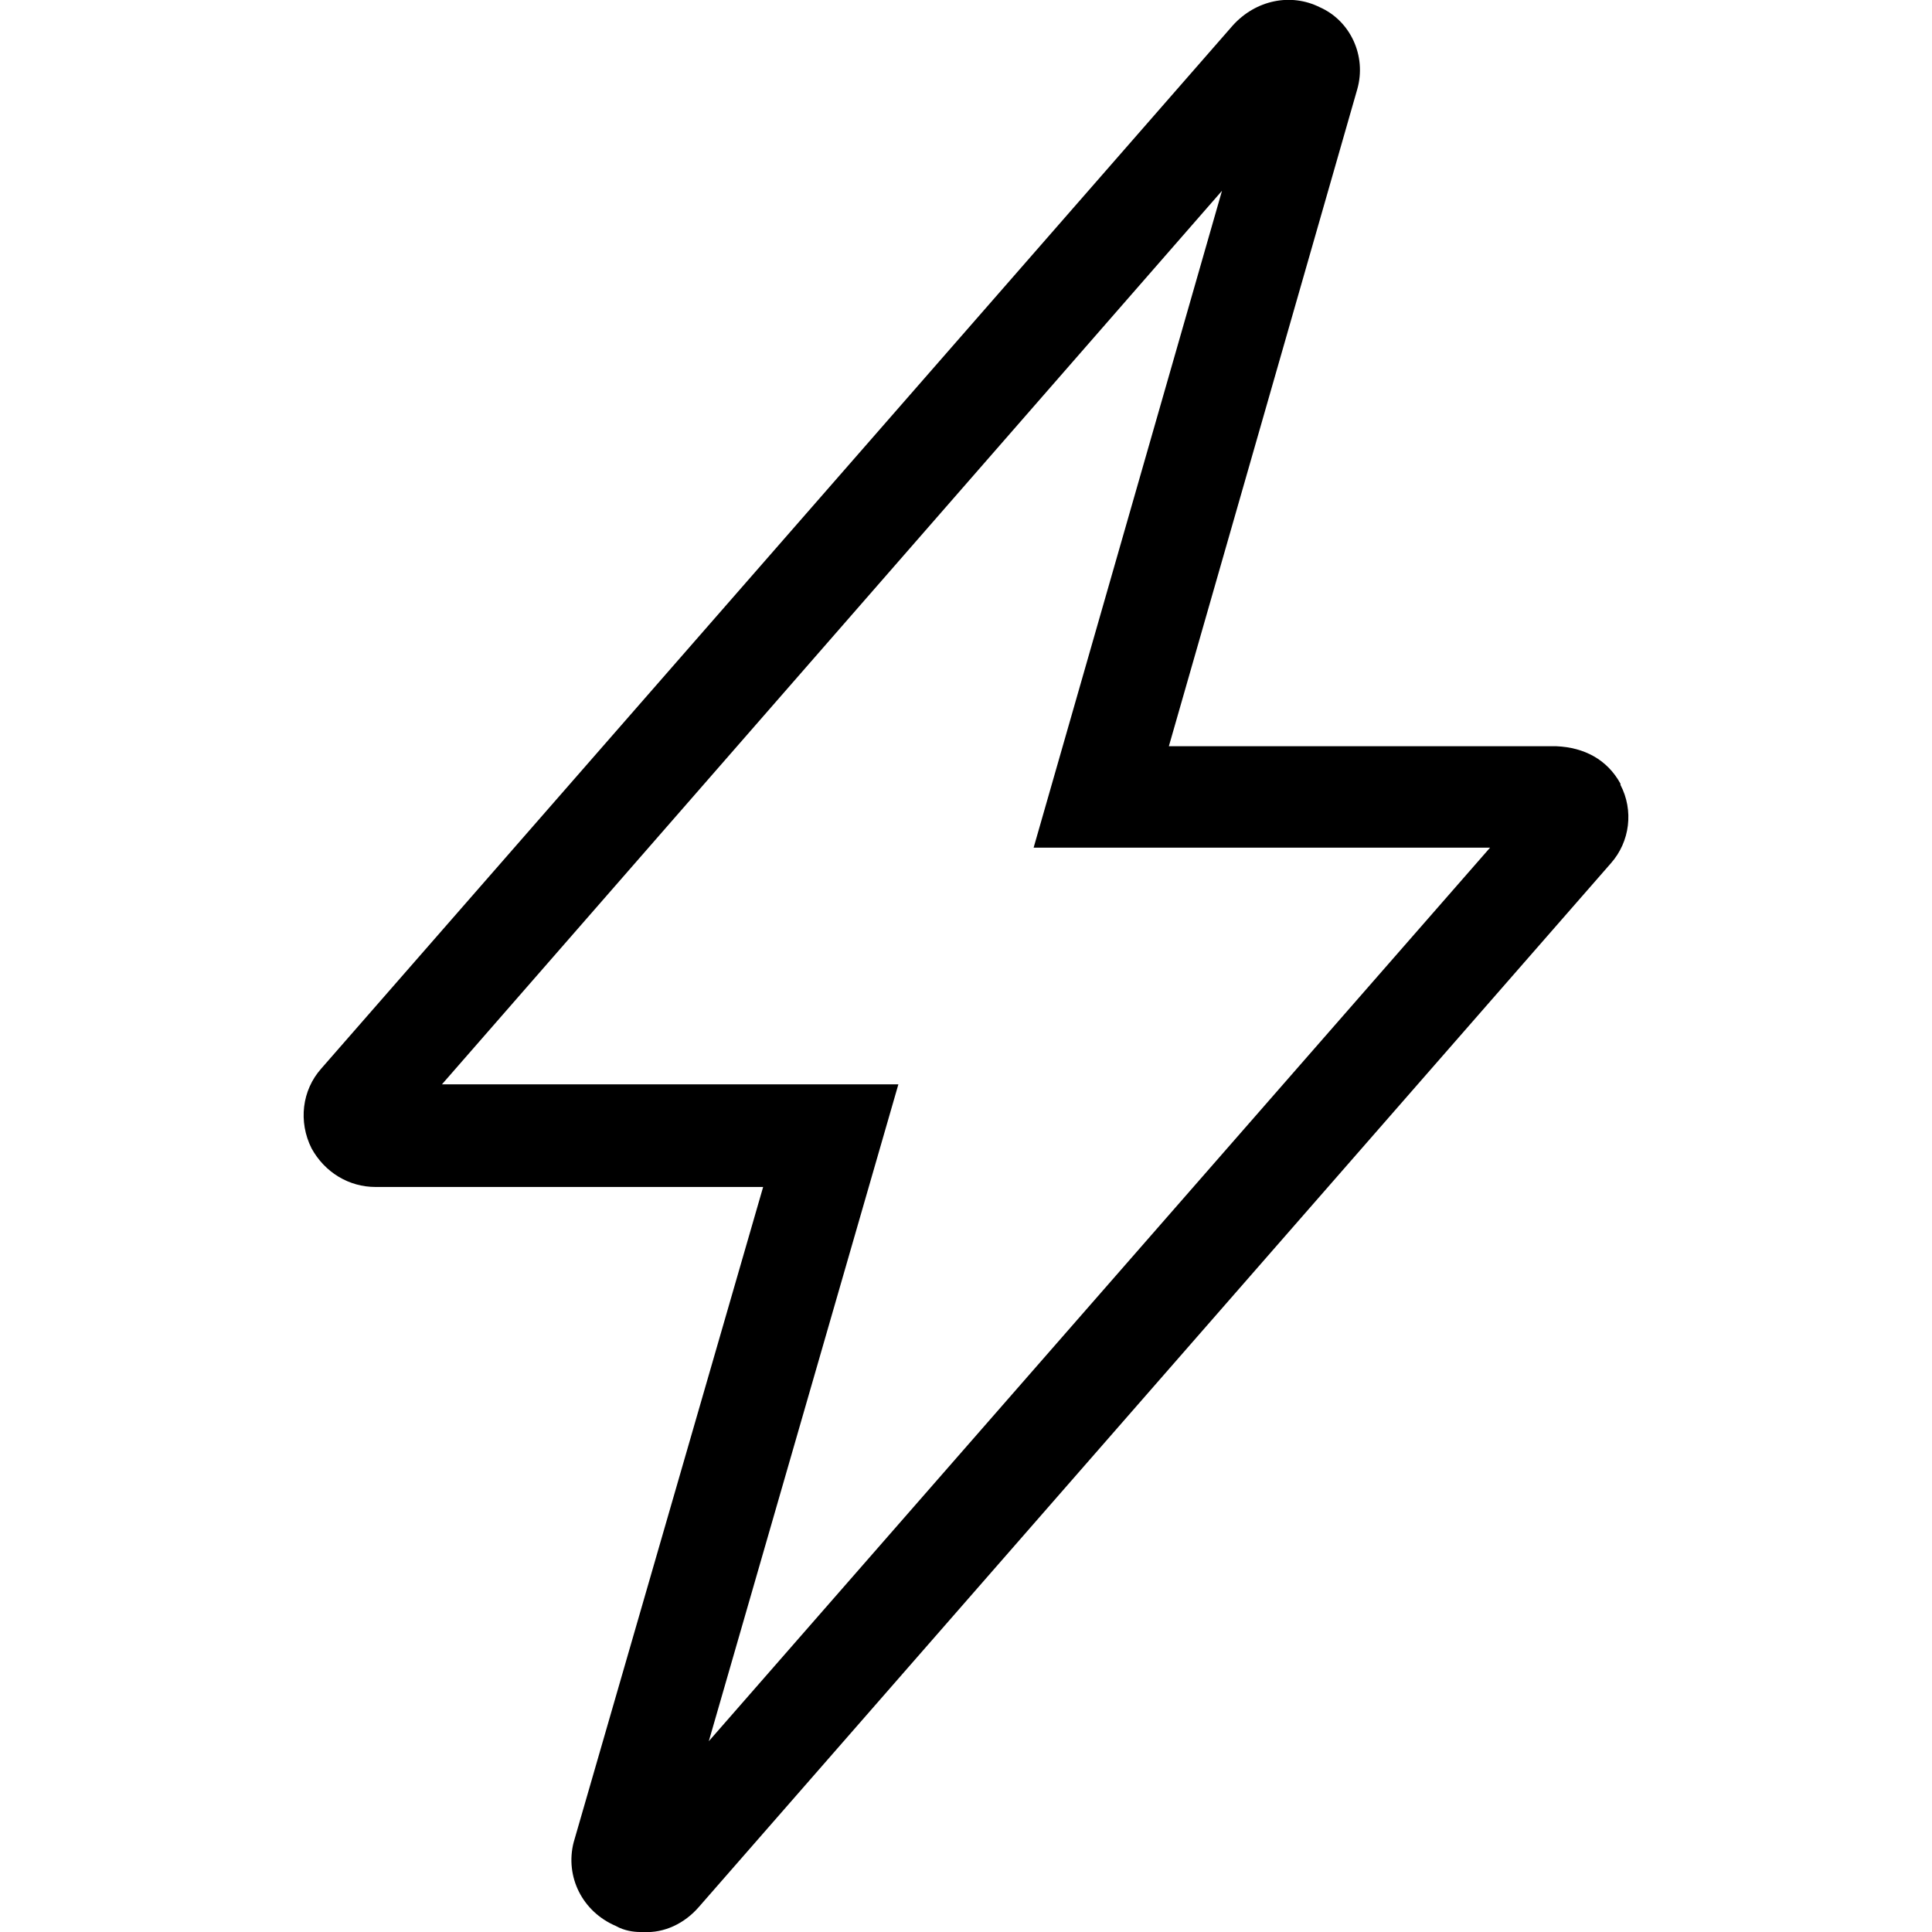 <svg xmlns="http://www.w3.org/2000/svg"
	 viewBox="0 0 16 16">
<g>
	<path d="M13.42,6.5V6.49c-0.11-0.2-0.3-0.3-0.53-0.31H9.68l1.56-5.44c0.08-0.28-0.06-0.57-0.31-0.68C10.69-0.06,10.4,0,10.21,0.21
		L2.66,8.85C2.5,9.03,2.47,9.29,2.58,9.51c0.11,0.2,0.31,0.32,0.53,0.32h3.21l-1.57,5.43c-0.07,0.28,0.07,0.57,0.35,0.69
		C5.17,15.99,5.25,16,5.3,16h0.03c0.17,0.01,0.34-0.07,0.46-0.21l7.55-8.64C13.5,6.97,13.53,6.71,13.42,6.5z M5.87,14.42l1.57-5.44
		H3.66l6.46-7.4L8.56,7.02h3.78L5.87,14.42z"/>
</g>
</svg>
